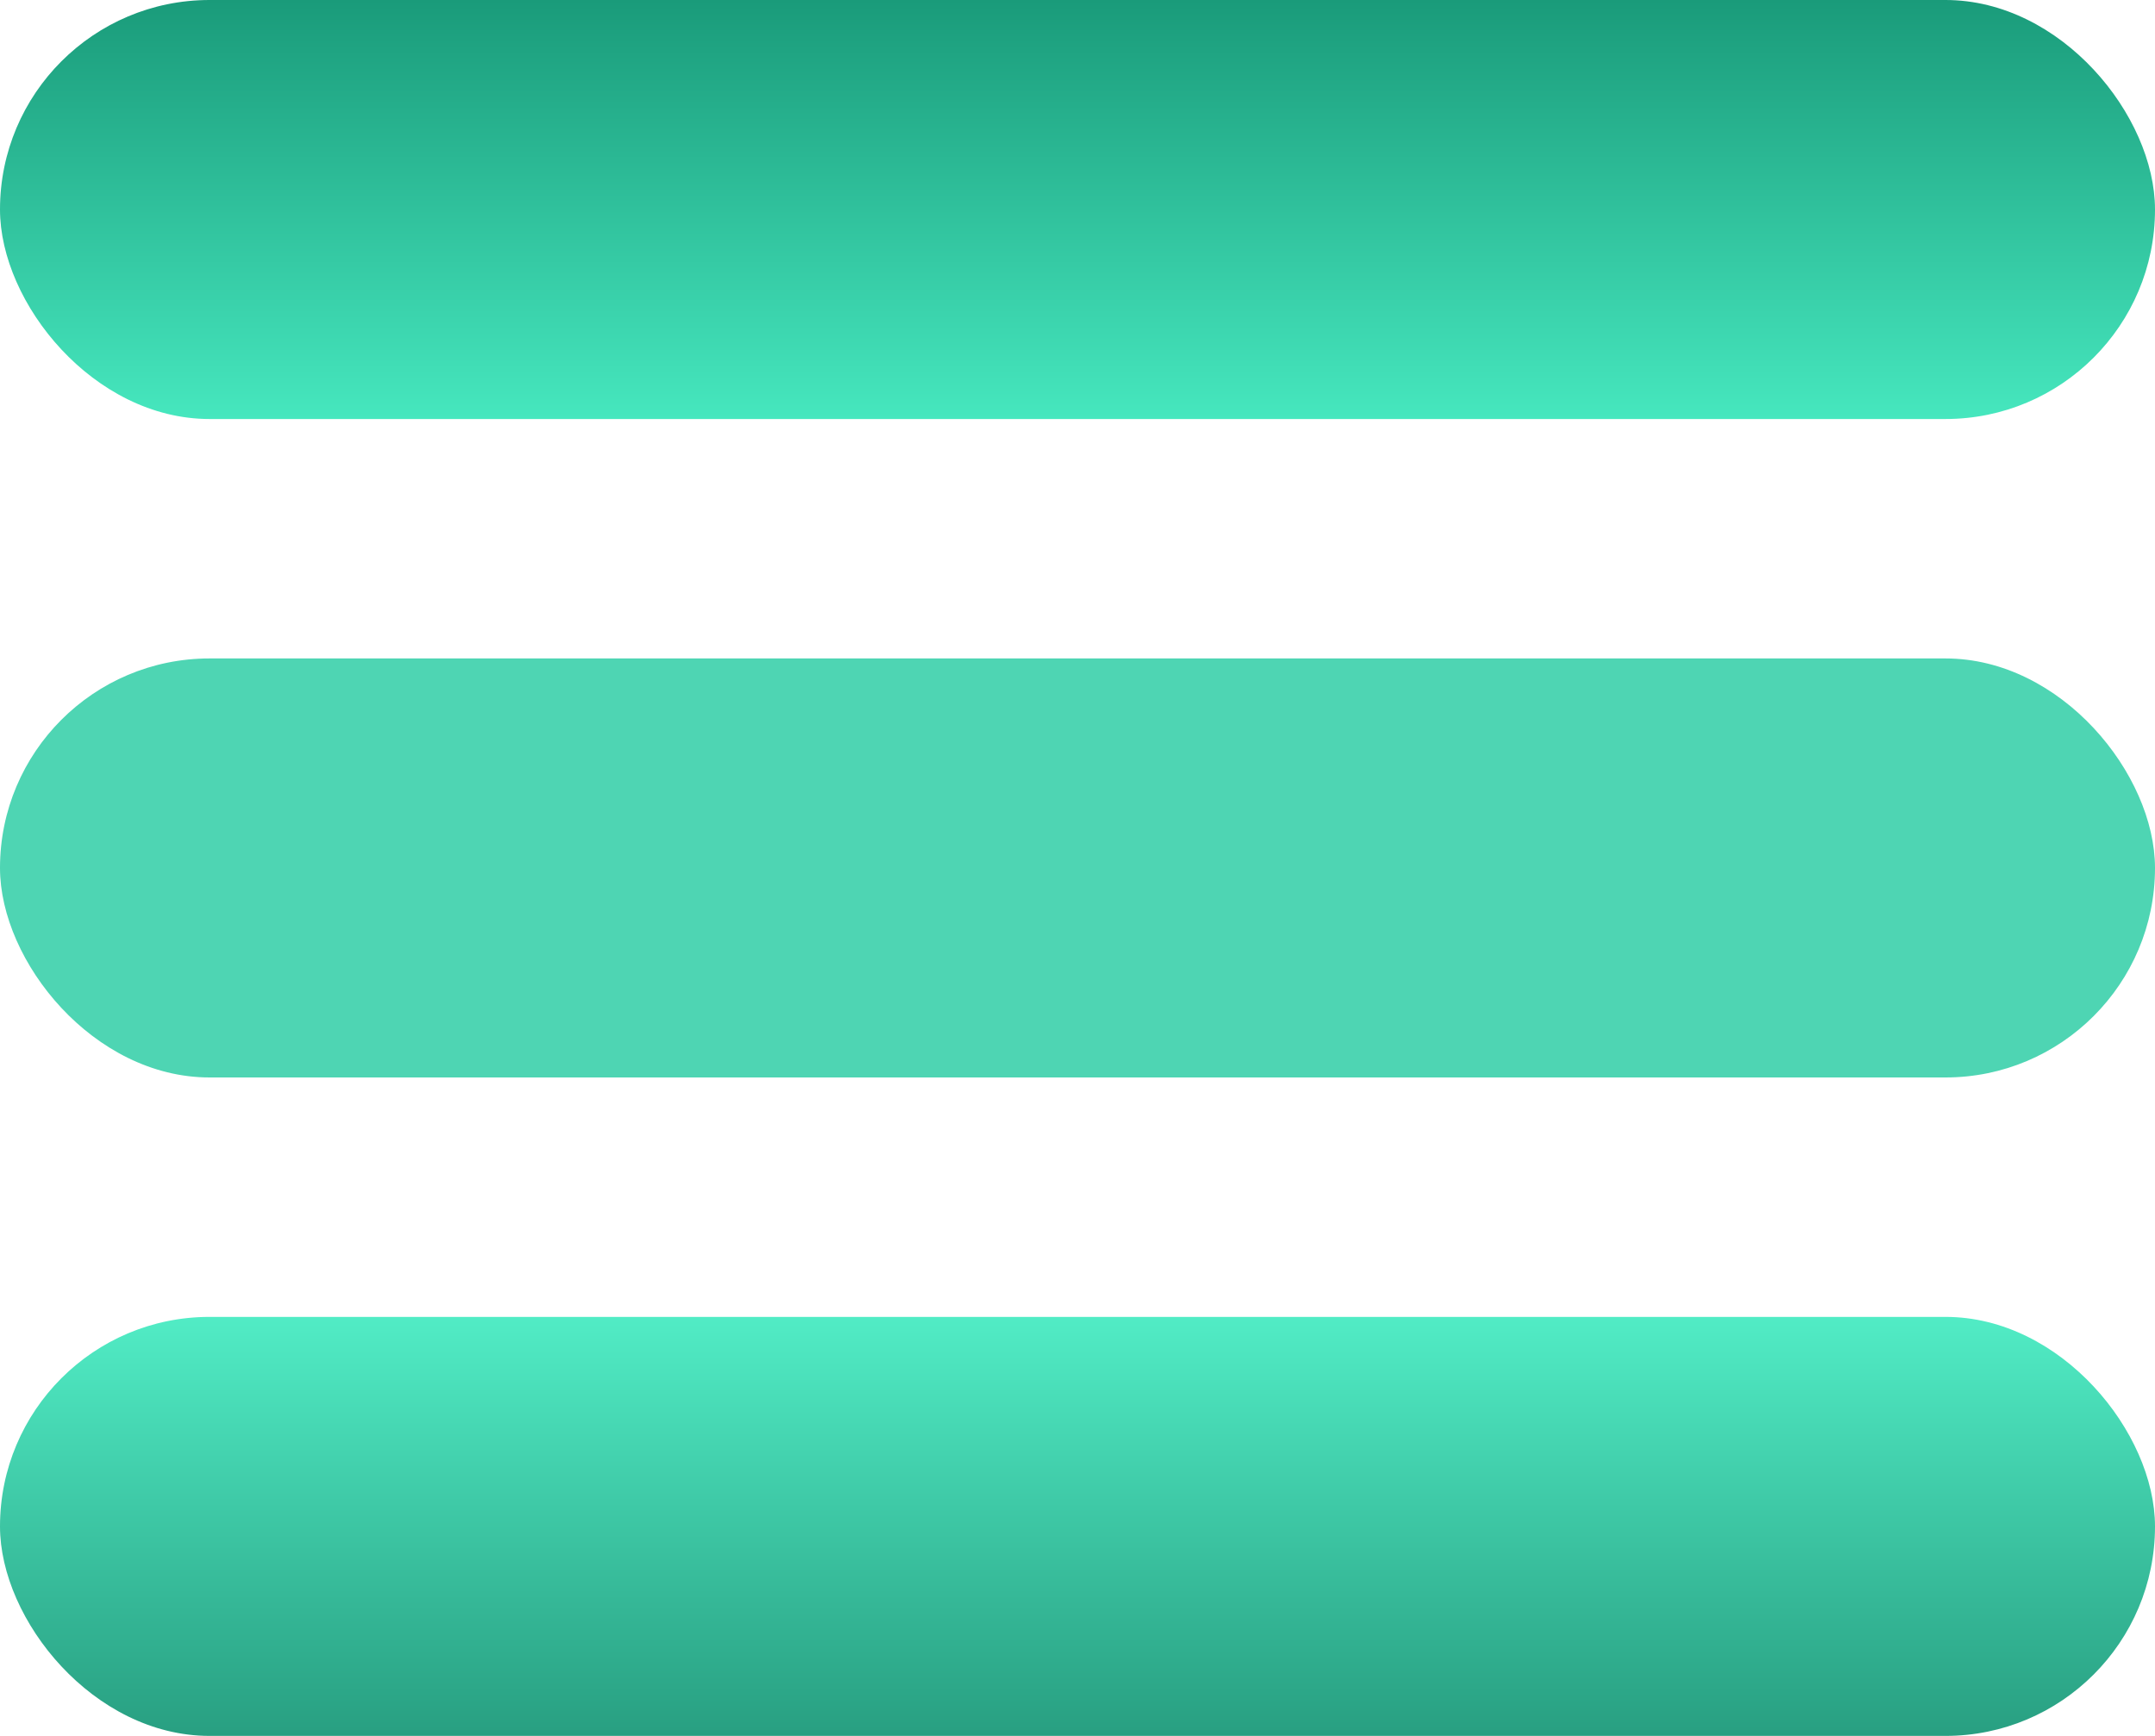 <svg xmlns="http://www.w3.org/2000/svg" xmlns:xlink="http://www.w3.org/1999/xlink" width="36" height="29" viewBox="0 0 36 29">
  <defs>
    <linearGradient id="linear-gradient" x1="0.5" x2="0.5" y2="1" gradientUnits="objectBoundingBox">
      <stop offset="0" stop-color="#51ecc5"/>
      <stop offset="1" stop-color="#289f81"/>
    </linearGradient>
    <linearGradient id="linear-gradient-2" x1="0.5" y1="1" x2="0.5" gradientUnits="objectBoundingBox">
      <stop offset="0" stop-color="#46e7be"/>
      <stop offset="1" stop-color="#1a9b7a"/>
      <stop offset="1" stop-color="#0e614c"/>
    </linearGradient>
  </defs>
  <g id="mobile-menu-icon" transform="translate(-844 -30)">
    <rect id="btm" width="36" height="7" rx="3.5" transform="translate(844 52)" fill="url(#linear-gradient)"/>
    <rect id="middle" width="36" height="7" rx="3.5" transform="translate(844 41)" fill="#4ed5b3"/>
    <rect id="top" width="36" height="7" rx="3.5" transform="translate(844 30)" fill="url(#linear-gradient-2)"/>
  </g>
</svg>
